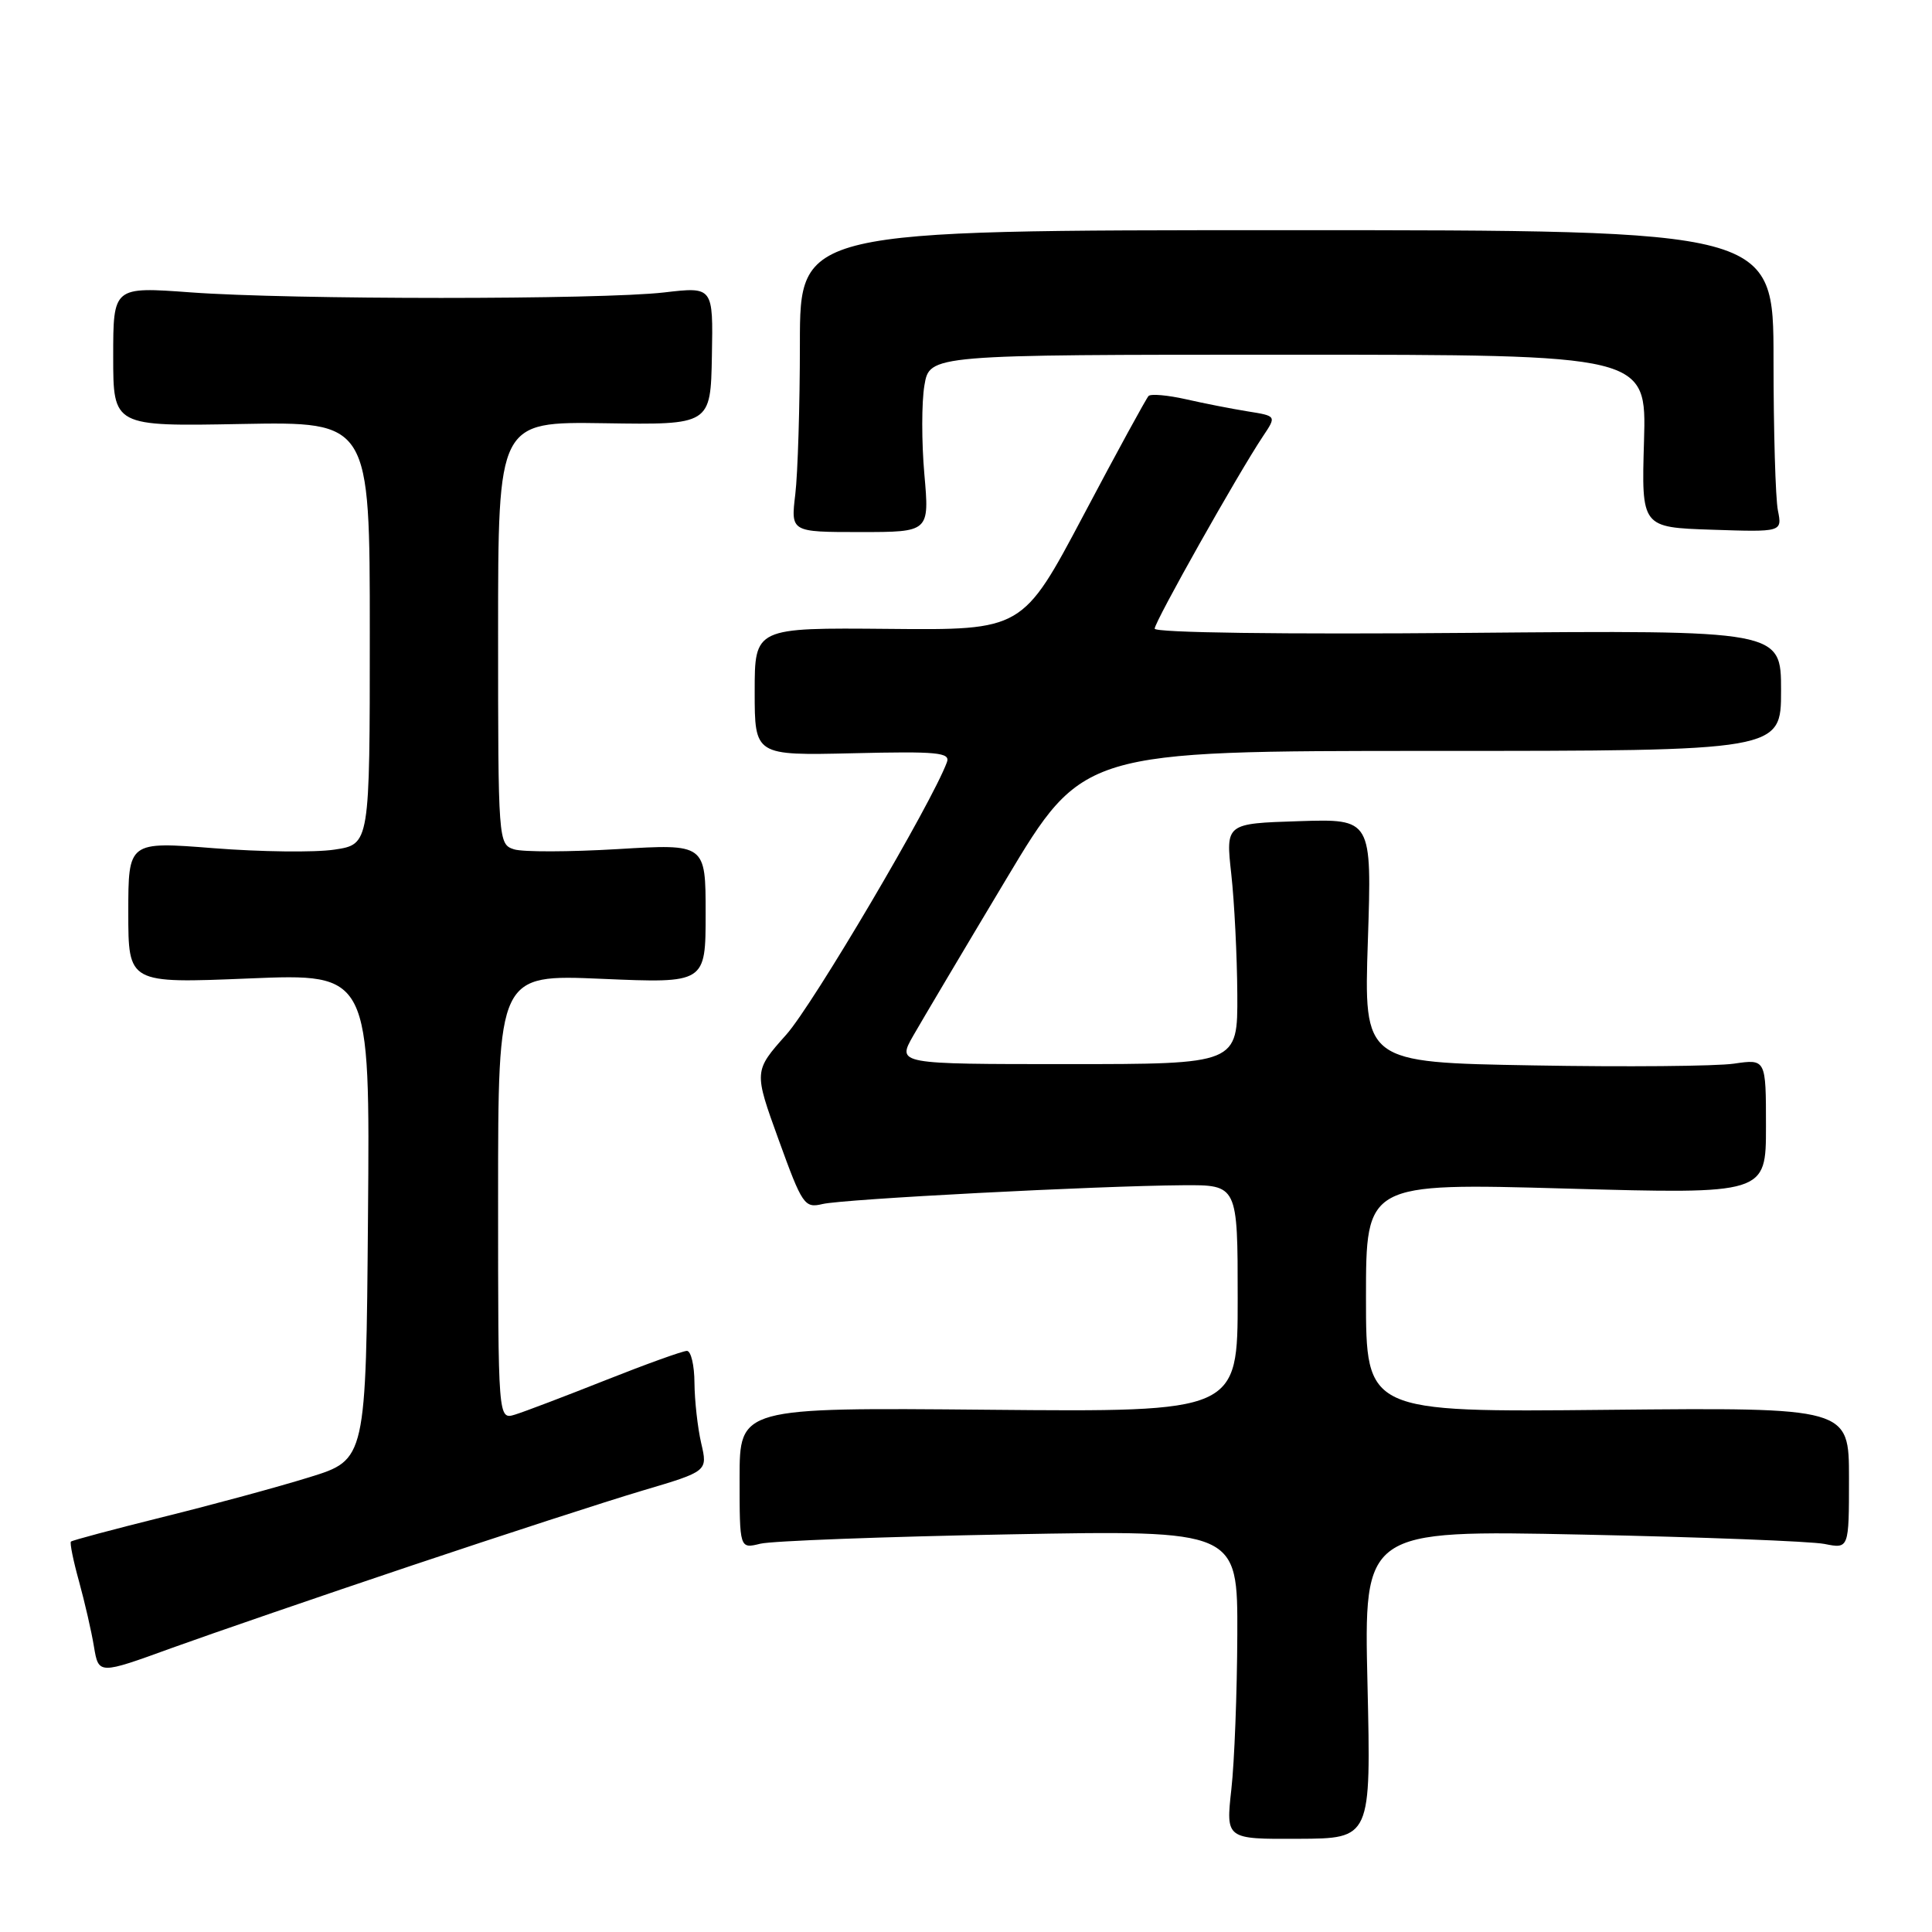 <?xml version="1.0" encoding="UTF-8" standalone="no"?>
<!DOCTYPE svg PUBLIC "-//W3C//DTD SVG 1.1//EN" "http://www.w3.org/Graphics/SVG/1.1/DTD/svg11.dtd" >
<svg xmlns="http://www.w3.org/2000/svg" xmlns:xlink="http://www.w3.org/1999/xlink" version="1.1" viewBox="0 0 256 256">
 <g >
 <path fill="currentColor"
d=" M 181.20 223.17 C 180.72 202.74 180.72 202.74 209.61 203.34 C 225.50 203.67 239.96 204.23 241.75 204.58 C 245.00 205.23 245.00 205.23 245.00 195.86 C 245.00 186.50 245.00 186.50 213.00 186.81 C 181.00 187.13 181.00 187.13 181.00 171.94 C 181.00 156.75 181.00 156.75 207.50 157.49 C 234.00 158.23 234.00 158.23 234.00 149.27 C 234.00 140.32 234.00 140.32 229.75 140.94 C 227.41 141.28 215.42 141.39 203.11 141.17 C 180.71 140.78 180.71 140.78 181.25 124.64 C 181.78 108.50 181.78 108.50 172.10 108.81 C 162.41 109.12 162.41 109.12 163.15 115.81 C 163.56 119.49 163.92 126.66 163.95 131.75 C 164.00 141.00 164.00 141.00 141.44 141.00 C 118.87 141.00 118.87 141.00 121.00 137.25 C 122.18 135.19 127.72 125.85 133.32 116.50 C 143.50 99.50 143.50 99.50 189.75 99.50 C 236.00 99.50 236.00 99.50 236.00 91.50 C 236.00 83.50 236.00 83.50 194.50 83.86 C 169.92 84.07 153.00 83.84 153.00 83.30 C 153.00 82.38 164.05 62.75 167.35 57.81 C 169.15 55.12 169.15 55.12 165.33 54.51 C 163.22 54.17 159.53 53.45 157.13 52.90 C 154.72 52.36 152.50 52.16 152.19 52.47 C 151.89 52.78 148.00 59.89 143.57 68.27 C 135.50 83.50 135.50 83.50 117.75 83.33 C 100.00 83.17 100.00 83.17 100.00 91.64 C 100.00 100.11 100.00 100.11 113.01 99.81 C 124.24 99.54 125.95 99.71 125.47 101.00 C 123.46 106.44 107.73 133.12 104.19 137.09 C 99.88 141.93 99.88 141.93 103.18 151.04 C 106.31 159.68 106.60 160.11 108.99 159.54 C 111.76 158.88 145.33 157.13 156.75 157.05 C 164.00 157.00 164.00 157.00 164.00 172.05 C 164.00 187.10 164.00 187.10 131.00 186.80 C 98.00 186.50 98.00 186.50 98.00 195.87 C 98.00 205.23 98.00 205.23 100.75 204.55 C 102.26 204.18 117.11 203.62 133.75 203.31 C 164.00 202.75 164.00 202.75 163.95 216.63 C 163.92 224.26 163.57 233.47 163.16 237.10 C 162.43 243.70 162.43 243.70 172.05 243.65 C 181.67 243.61 181.67 243.61 181.20 223.17 Z  M 54.50 207.46 C 66.60 203.40 80.39 198.92 85.14 197.51 C 93.78 194.95 93.78 194.95 92.91 191.22 C 92.44 189.18 92.04 185.59 92.02 183.25 C 92.01 180.91 91.56 179.00 91.02 179.00 C 90.48 179.00 85.64 180.74 80.27 182.87 C 74.90 185.00 69.49 187.06 68.25 187.44 C 66.00 188.13 66.00 188.13 66.00 158.62 C 66.00 129.11 66.00 129.11 79.75 129.70 C 93.50 130.29 93.50 130.29 93.50 121.05 C 93.50 111.81 93.50 111.81 81.86 112.51 C 75.46 112.89 69.28 112.91 68.11 112.54 C 66.03 111.87 66.00 111.49 66.00 83.87 C 66.00 55.87 66.00 55.87 80.08 56.08 C 94.16 56.30 94.16 56.30 94.33 47.15 C 94.50 37.99 94.50 37.99 88.00 38.75 C 79.59 39.72 38.48 39.72 25.25 38.74 C 15.00 37.99 15.00 37.99 15.00 47.24 C 15.00 56.50 15.00 56.50 32.00 56.18 C 49.00 55.87 49.00 55.87 49.00 83.87 C 49.00 111.88 49.00 111.88 44.31 112.58 C 41.74 112.97 34.54 112.88 28.31 112.39 C 17.00 111.50 17.00 111.50 17.00 120.91 C 17.00 130.31 17.00 130.31 33.01 129.65 C 49.03 128.99 49.03 128.99 48.76 161.20 C 48.50 193.42 48.50 193.42 41.00 195.74 C 36.88 197.02 28.15 199.39 21.60 201.01 C 15.06 202.64 9.57 204.10 9.40 204.27 C 9.23 204.44 9.71 206.81 10.47 209.54 C 11.22 212.27 12.12 216.16 12.45 218.19 C 13.07 221.89 13.07 221.89 22.78 218.36 C 28.13 216.43 42.40 211.52 54.50 207.46 Z  M 122.48 62.81 C 122.11 58.58 122.11 53.30 122.49 51.06 C 123.18 47.00 123.18 47.00 170.67 47.00 C 218.17 47.00 218.17 47.00 217.84 58.44 C 217.50 69.88 217.50 69.88 226.83 70.19 C 236.15 70.50 236.15 70.50 235.58 67.63 C 235.26 66.04 235.00 57.04 235.00 47.63 C 235.00 30.50 235.00 30.50 170.50 30.50 C 106.00 30.50 106.00 30.50 105.99 45.50 C 105.99 53.75 105.71 62.75 105.38 65.50 C 104.78 70.50 104.78 70.50 113.97 70.50 C 123.16 70.50 123.16 70.50 122.48 62.81 Z "/>
</g>
</svg>